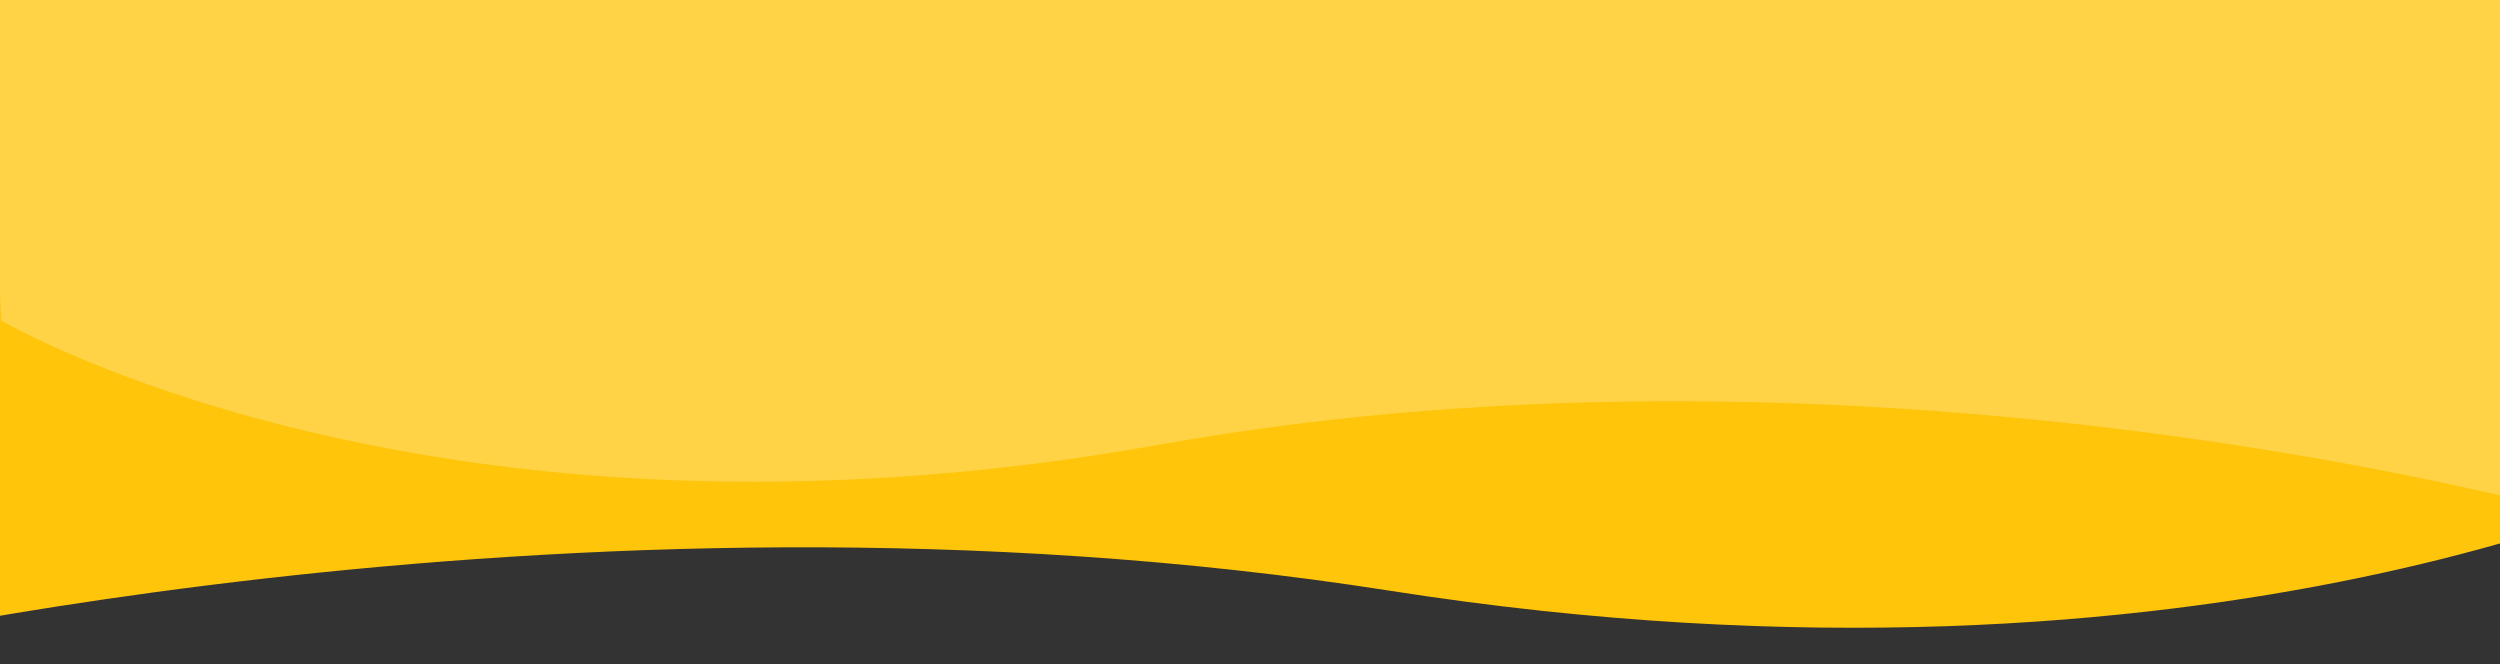 <svg xmlns="http://www.w3.org/2000/svg" xmlns:xlink="http://www.w3.org/1999/xlink" width="414" height="110" viewBox="0 0 414 110">
  <rect x="0" y="0" width="414" height="110" fill="#333333" stroke="none"/>
  <defs>
    <clipPath id="clip-path">
      <rect id="Rectangle_59950" data-name="Rectangle 59950" width="414" height="110" transform="translate(0 298)" fill="#fff" stroke="#707070" stroke-width="1"/>
    </clipPath>
  </defs>
  <g id="wave_xs" transform="translate(0 -298)" clip-path="url(#clip-path)">
    <g id="Group_21953" data-name="Group 21953" transform="translate(0 -150)">
      <path id="Path_583" data-name="Path 583" d="M2014.072,512.032s132.965-33.716,270.245-12.177,218.727-20.548,218.727-20.548,1.556-37.527,3.848-94.158c1.313-.141-487.636,13.721-487.757,14.08C2016.4,460.969,2014.072,512.032,2014.072,512.032Z" transform="translate(-2054.156 45.968)" fill="#ffc50a"/>
      <path id="Path_585" data-name="Path 585" d="M2460.01,509s-116.6-33.717-236.977-12.177-191.8-20.548-191.8-20.548-1.552-27.915-3.948-71.648c.578-.479,429.32-3.379,428.468-3.768C2458.067,460.453,2460.01,509,2460.01,509Z" transform="translate(-2031.005 24.815)" fill="#fff" opacity="0.24"/>
    </g>
  </g>
</svg>
